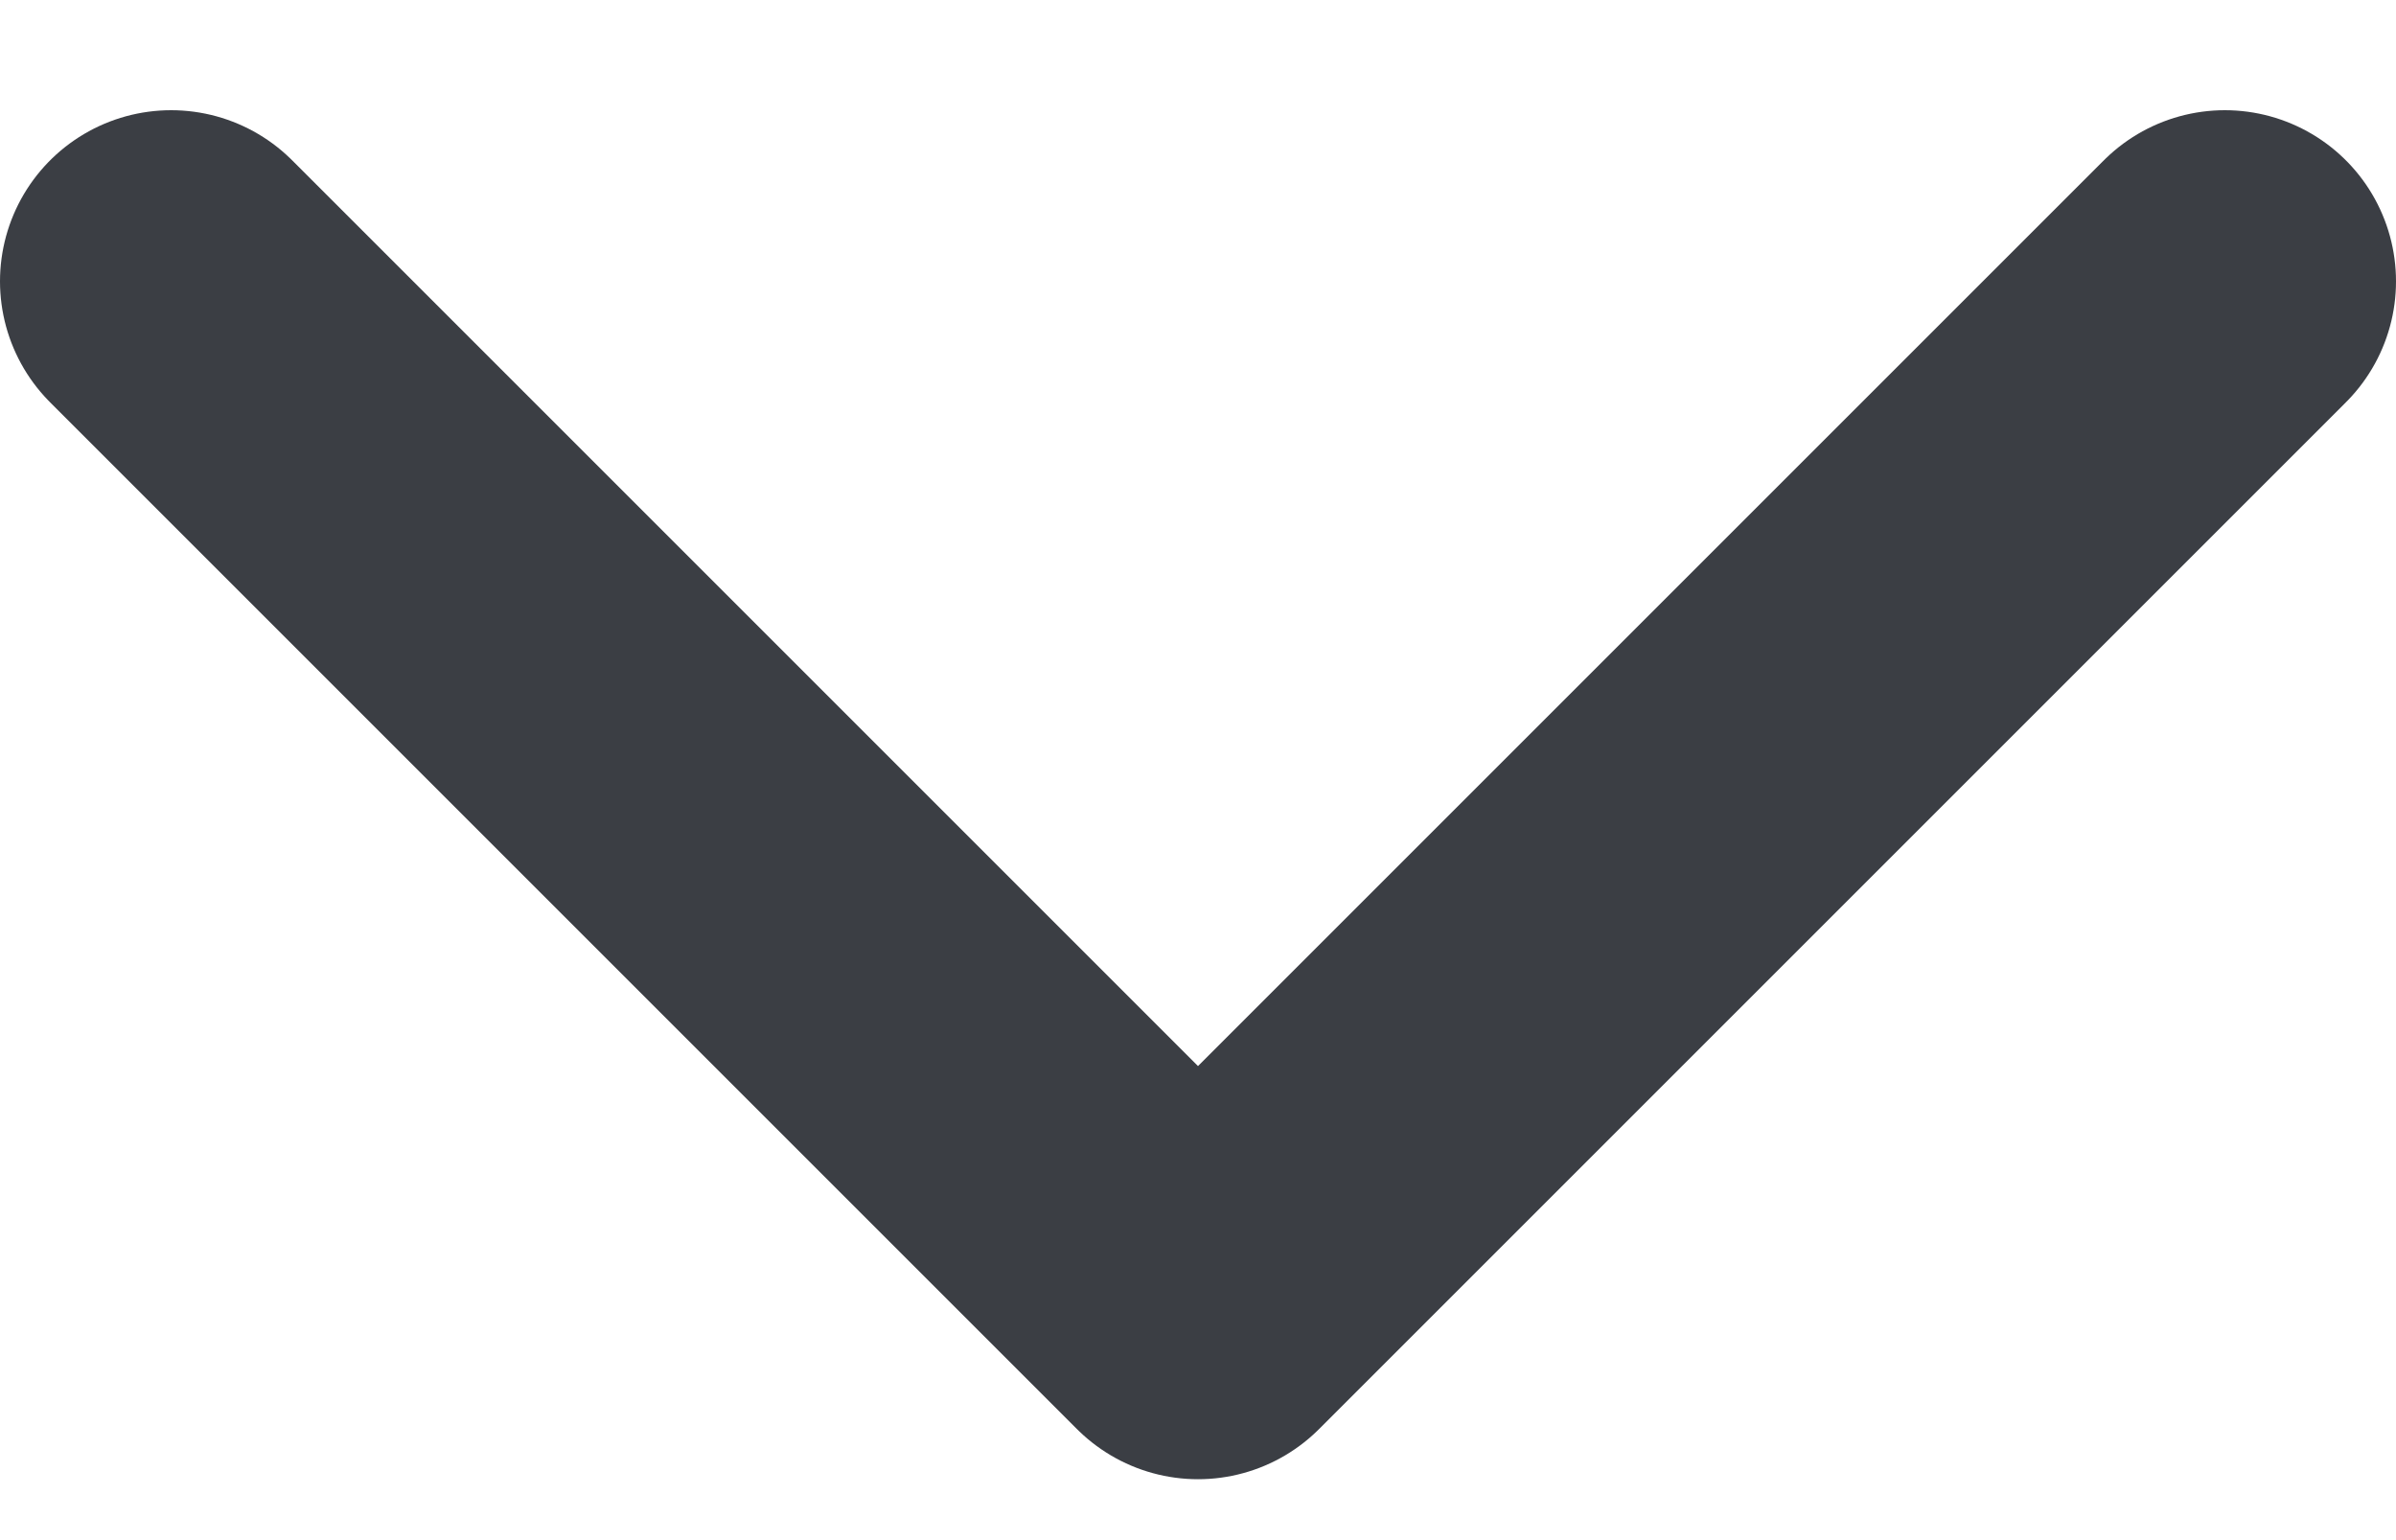 <svg width="14" height="9" viewBox="0 0 14 9" fill="none" xmlns="http://www.w3.org/2000/svg">
<path d="M13 1.644L7 7.644L1 1.644" stroke="#3B3E44" stroke-width="2" stroke-linecap="round" stroke-linejoin="round"/>
</svg>
